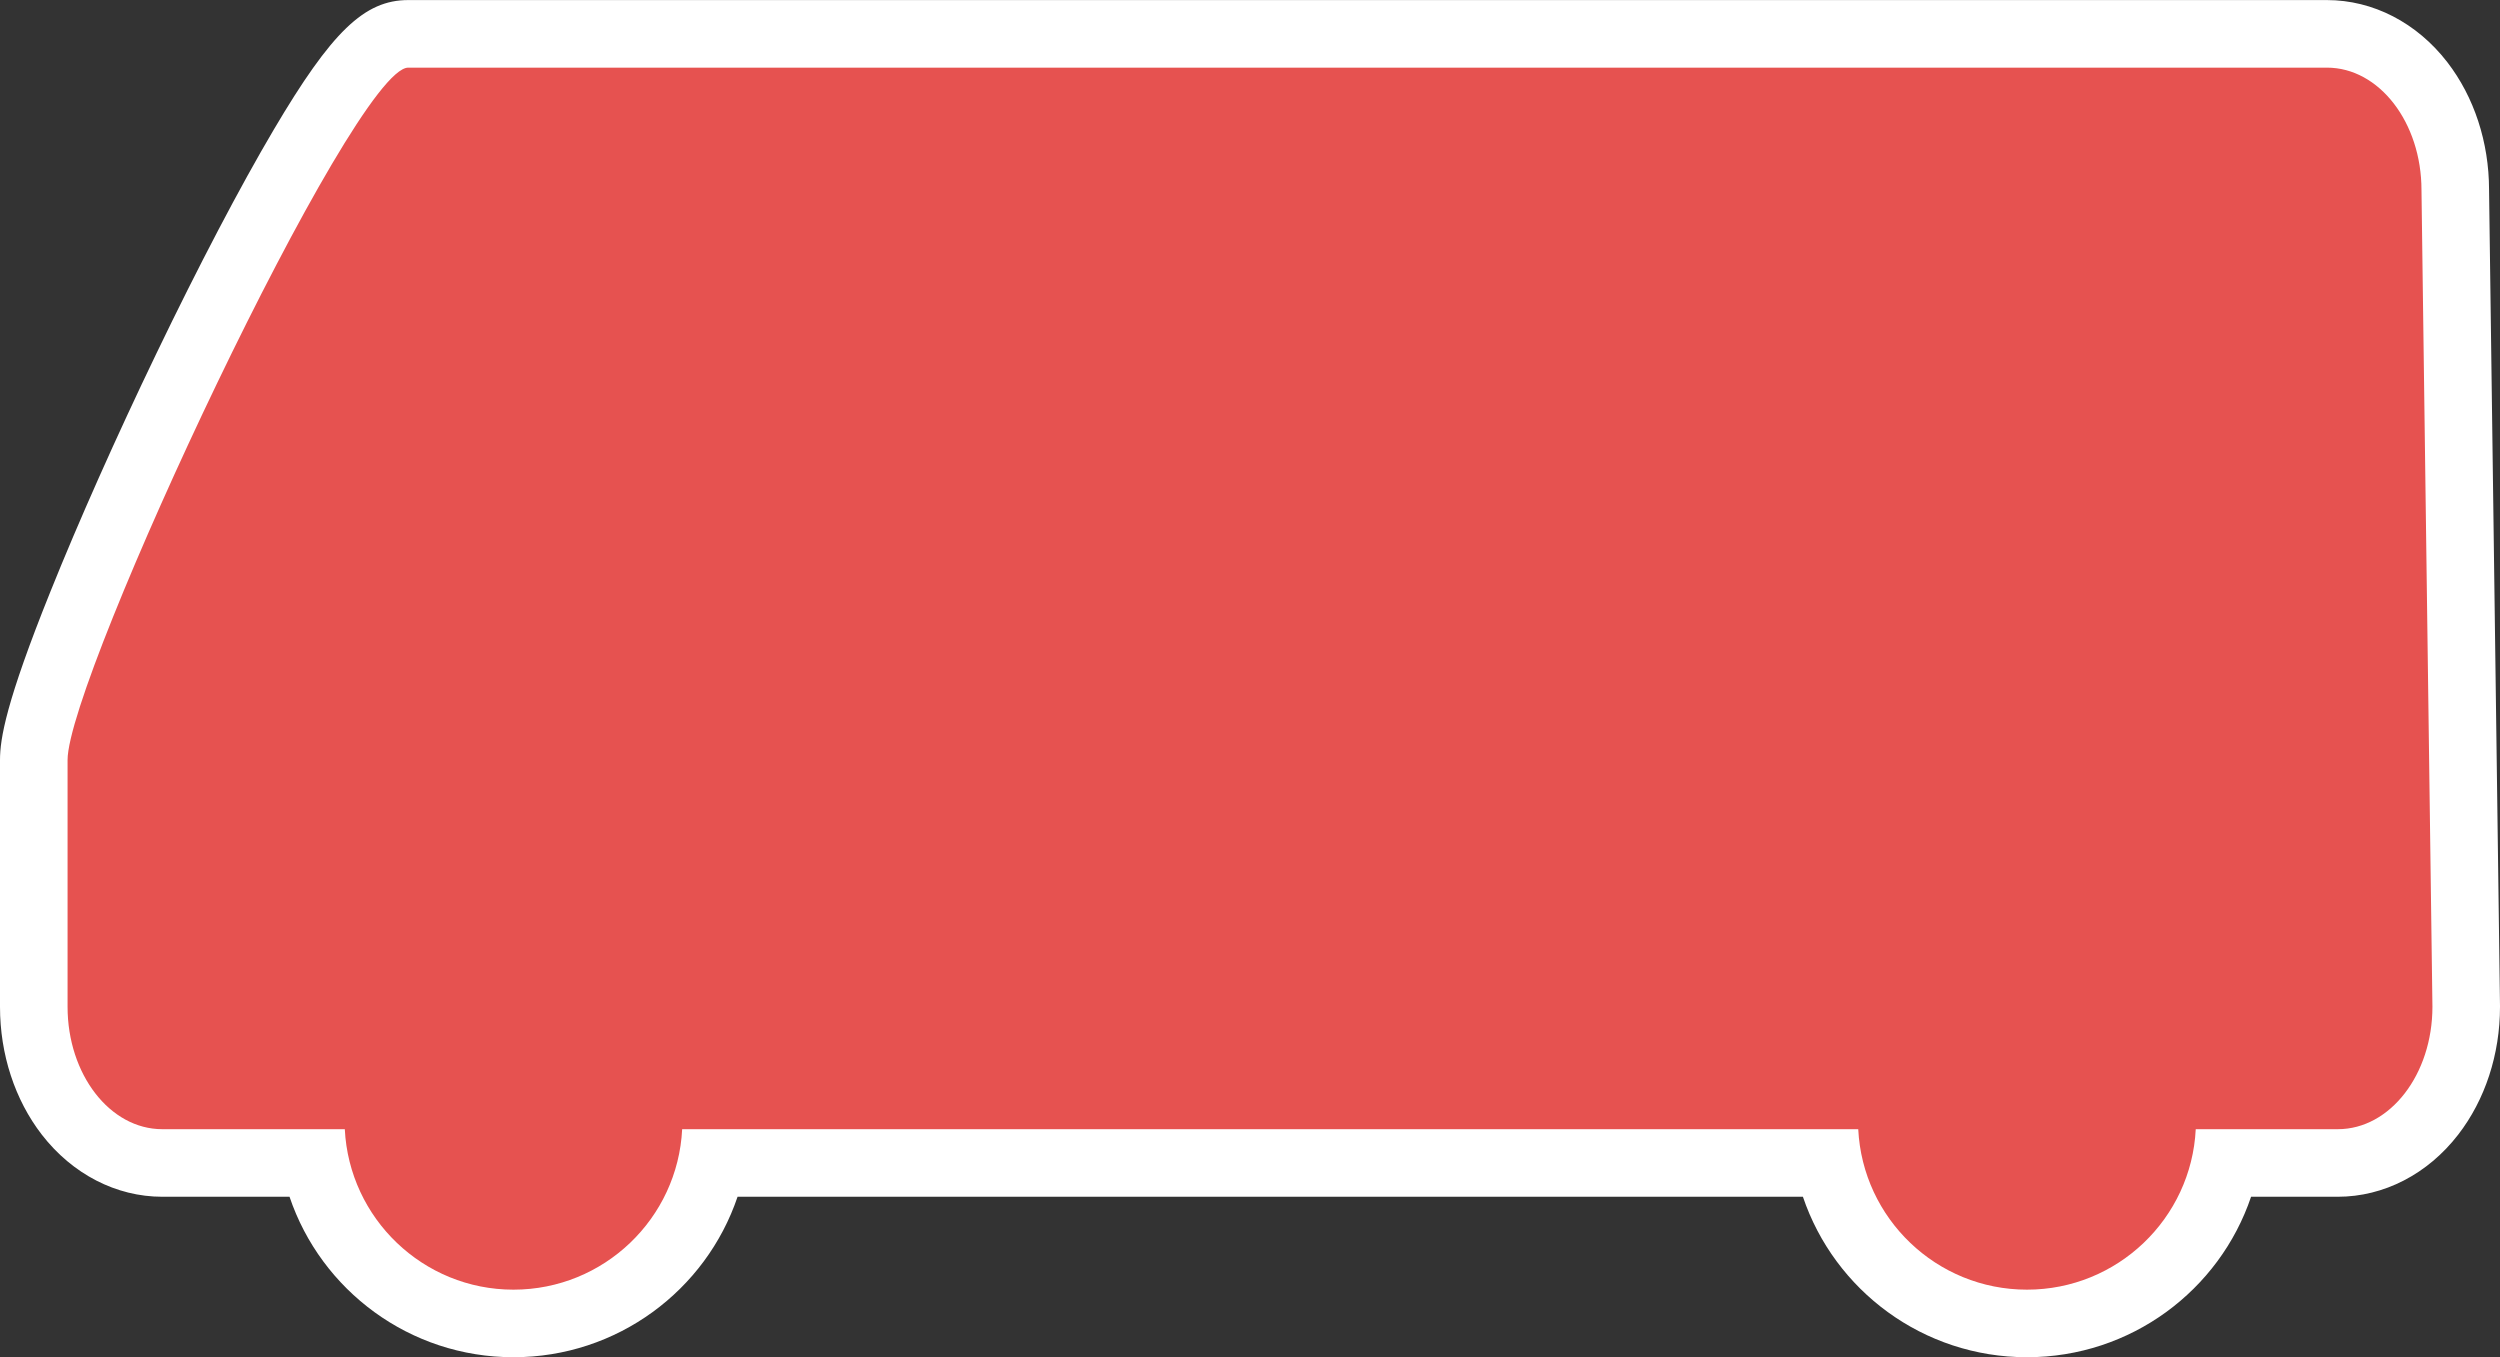 <svg xmlns="http://www.w3.org/2000/svg" width="37" height="20.086" viewBox="0 0 37 20.086"><rect x="0" y="0" width="37" height="20.086" fill="#333333" stroke="none"/><defs><style>.a{fill:#e65250;}.b,.c{stroke:none;}.c{fill:#fff;}</style></defs><g transform="translate(-183.001 -567)"><g class="a" transform="translate(4937 7183.337)"><path class="b" d="M -4724 -6596.75 C -4725.439 -6596.75 -4726.647 -6597.761 -4726.935 -6599.125 L -4743.465 -6599.125 C -4743.752 -6597.761 -4744.961 -6596.75 -4746.4 -6596.75 C -4747.838 -6596.75 -4749.045 -6597.761 -4749.333 -6599.125 L -4751.598 -6599.125 C -4752.646 -6599.125 -4753.499 -6600.163 -4753.499 -6601.437 L -4753.499 -6605.089 C -4753.499 -6605.951 -4752.075 -6609.141 -4751.233 -6610.89 C -4750.616 -6612.172 -4750.007 -6613.334 -4749.518 -6614.162 C -4748.687 -6615.57 -4748.328 -6615.836 -4747.957 -6615.836 L -4719.561 -6615.836 C -4718.514 -6615.836 -4717.663 -6614.801 -4717.661 -6613.527 L -4717.499 -6601.444 L -4717.499 -6601.44 L -4717.499 -6601.437 C -4717.499 -6600.163 -4718.352 -6599.125 -4719.399 -6599.125 L -4721.064 -6599.125 C -4721.352 -6597.761 -4722.561 -6596.75 -4724 -6596.75 Z"/><path class="c" d="M -4724 -6597.25 C -4722.66 -6597.25 -4721.567 -6598.304 -4721.502 -6599.625 L -4719.399 -6599.625 C -4718.625 -6599.625 -4717.999 -6600.436 -4717.999 -6601.437 L -4718.161 -6613.523 C -4718.161 -6614.524 -4718.787 -6615.336 -4719.561 -6615.336 C -4719.561 -6615.336 -4747.144 -6615.336 -4747.957 -6615.336 C -4748.769 -6615.336 -4752.999 -6606.316 -4752.999 -6605.089 C -4752.999 -6603.861 -4752.999 -6601.437 -4752.999 -6601.437 C -4752.999 -6600.436 -4752.372 -6599.625 -4751.598 -6599.625 L -4748.896 -6599.625 C -4748.83 -6598.304 -4747.737 -6597.25 -4746.4 -6597.25 C -4745.061 -6597.25 -4743.968 -6598.304 -4743.903 -6599.625 L -4726.497 -6599.625 C -4726.432 -6598.304 -4725.339 -6597.25 -4724 -6597.25 M -4724 -6596.25 C -4725.536 -6596.25 -4726.848 -6597.238 -4727.316 -6598.625 L -4743.083 -6598.625 C -4743.552 -6597.238 -4744.864 -6596.25 -4746.4 -6596.25 C -4747.935 -6596.25 -4749.246 -6597.238 -4749.714 -6598.625 L -4751.598 -6598.625 C -4752.279 -6598.625 -4752.928 -6598.96 -4753.38 -6599.544 C -4753.779 -6600.06 -4753.999 -6600.732 -4753.999 -6601.437 L -4753.999 -6605.089 C -4753.999 -6605.404 -4753.911 -6605.946 -4753.253 -6607.581 C -4752.838 -6608.614 -4752.281 -6609.866 -4751.684 -6611.106 C -4751.061 -6612.401 -4750.444 -6613.577 -4749.948 -6614.417 C -4749.09 -6615.87 -4748.606 -6616.336 -4747.957 -6616.336 L -4719.561 -6616.336 C -4718.879 -6616.336 -4718.23 -6616.001 -4717.779 -6615.417 C -4717.381 -6614.901 -4717.162 -6614.232 -4717.161 -6613.531 L -4716.999 -6601.45 L -4716.999 -6601.444 L -4716.999 -6601.437 C -4716.999 -6600.732 -4717.219 -6600.06 -4717.618 -6599.544 C -4718.069 -6598.96 -4718.719 -6598.625 -4719.399 -6598.625 L -4720.683 -6598.625 C -4721.152 -6597.238 -4722.463 -6596.25 -4724 -6596.25 Z"/></g></g></svg>
